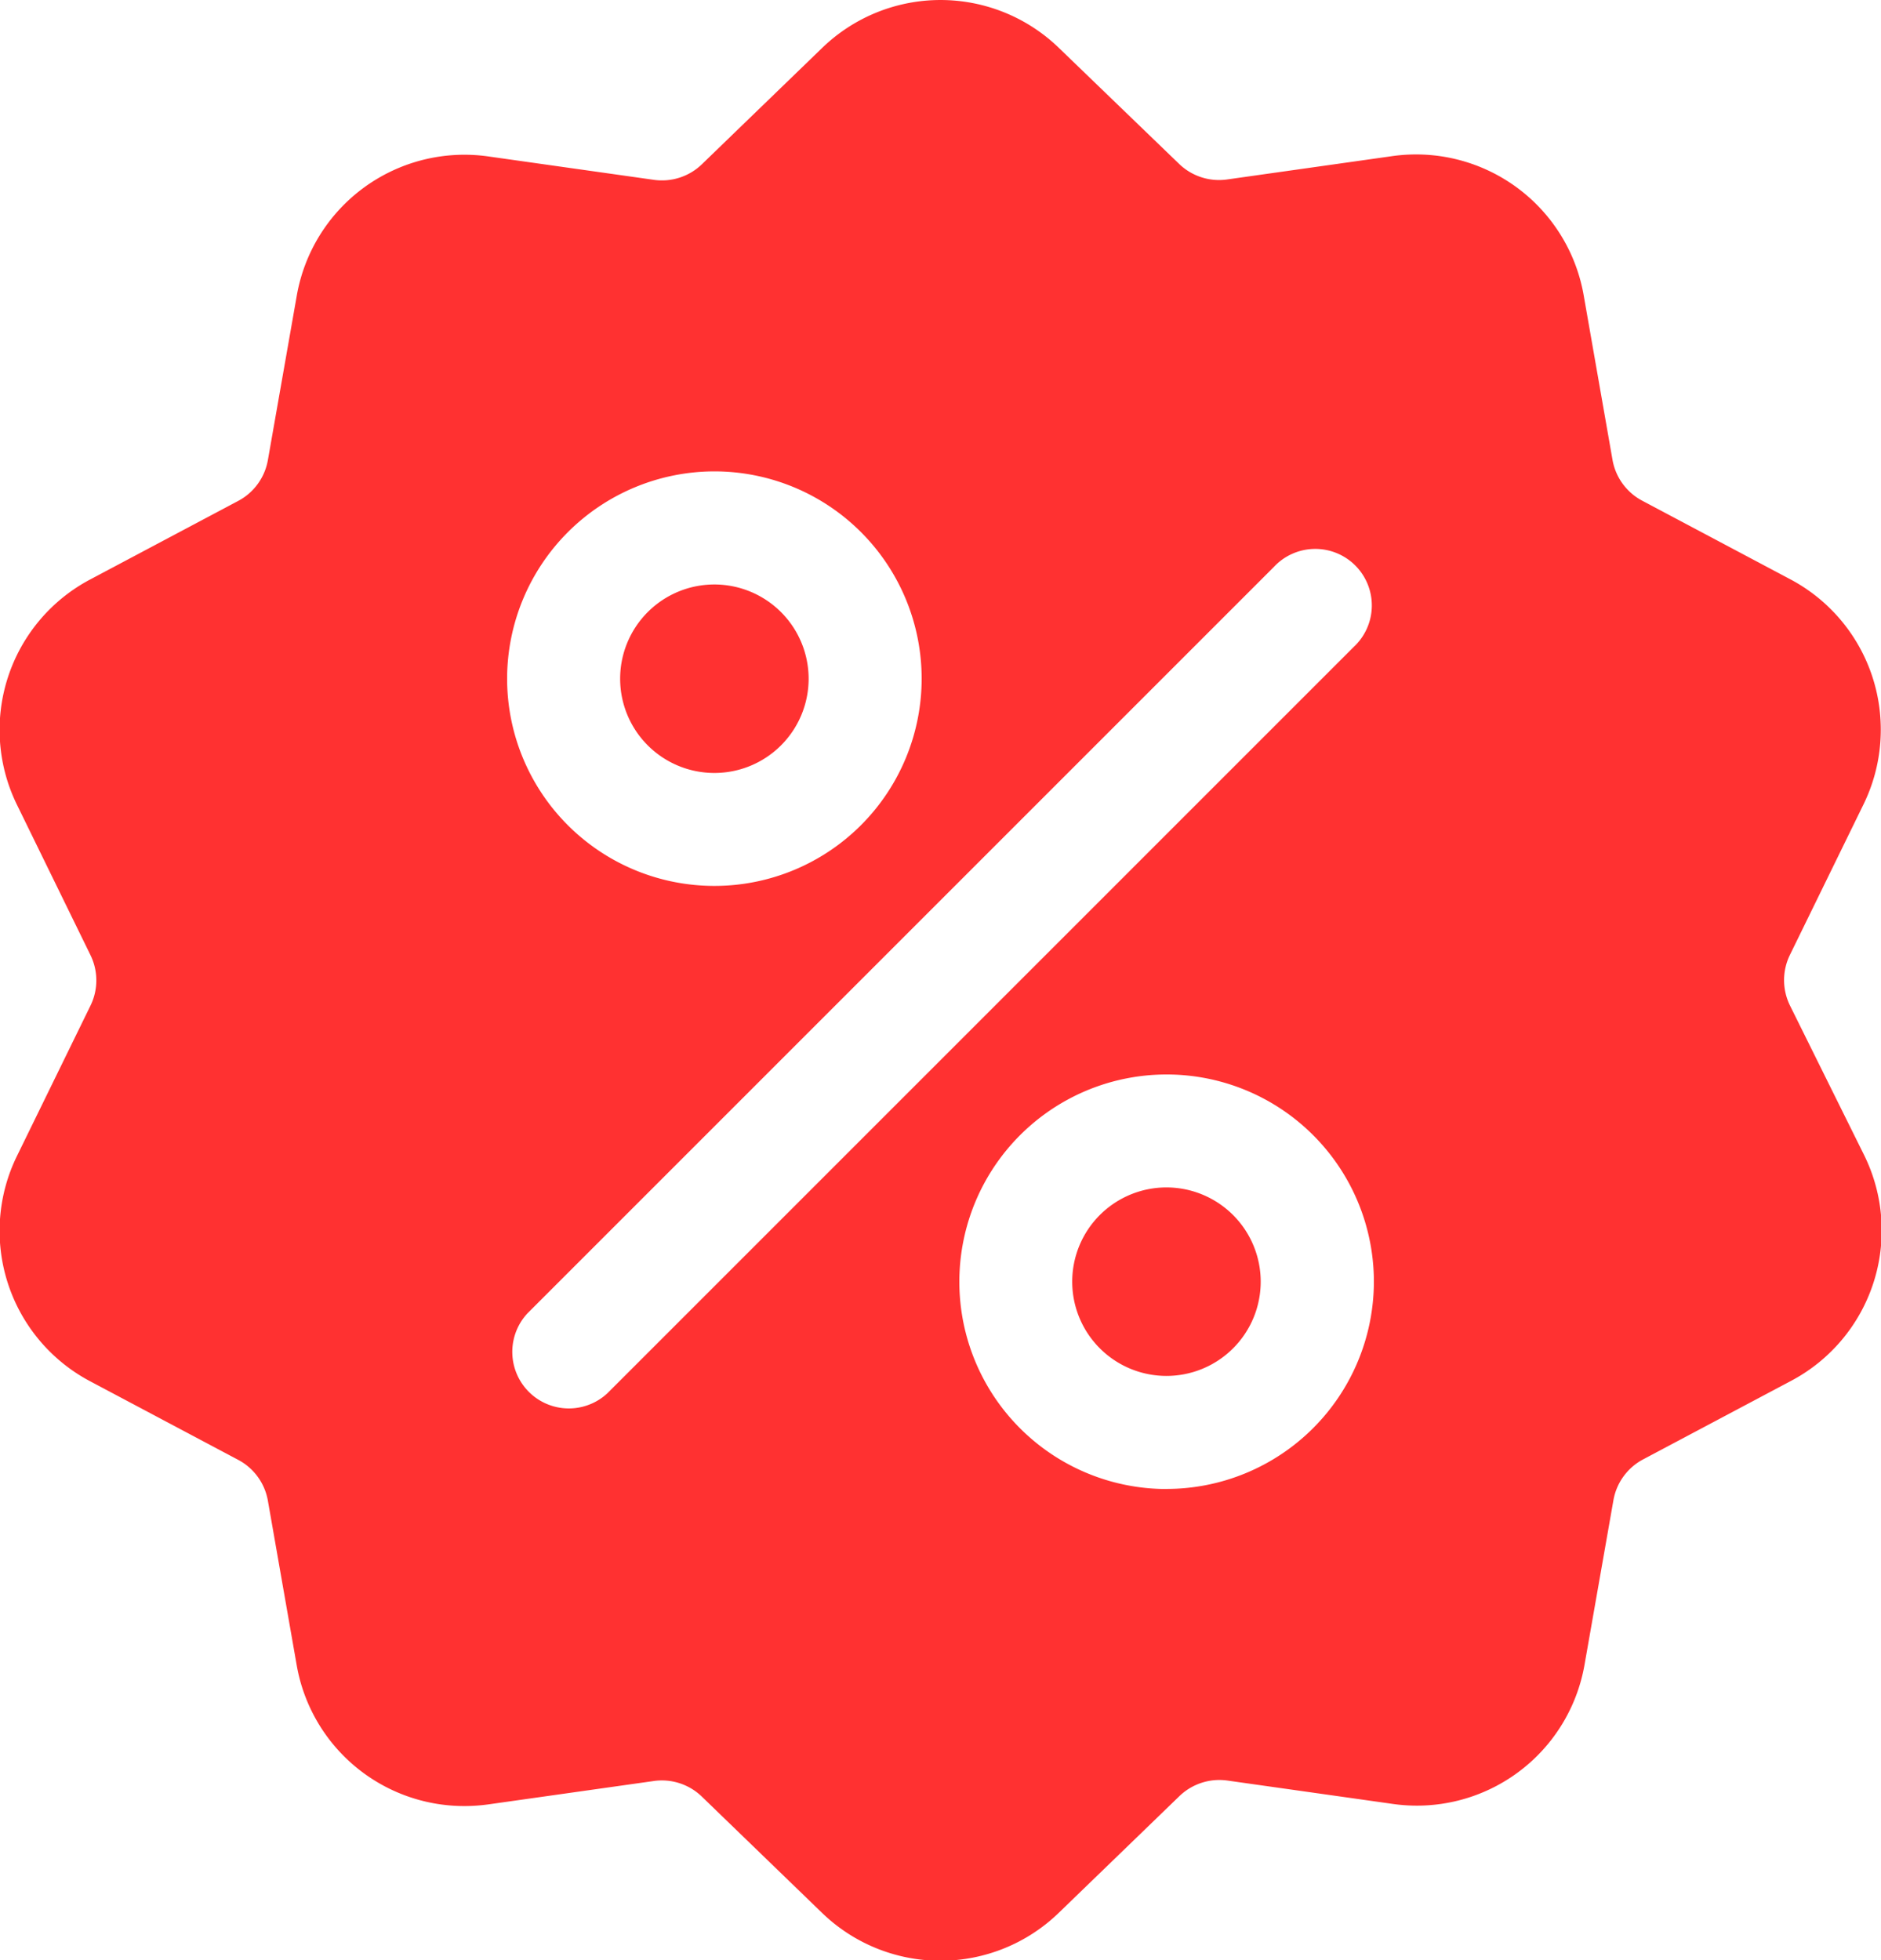 <svg xmlns="http://www.w3.org/2000/svg" width="24.948" height="26" viewBox="0 0 24.948 26">
  <g id="discount" transform="translate(-10.359 0.002)">
    <g id="Group_820" data-name="Group 820" transform="translate(10.359 -0.002)">
      <g id="Group_819" data-name="Group 819" transform="translate(0 0)">
        <path id="Path_924" data-name="Path 924" d="M34.1,13.335a.762.762,0,0,1,0-.674l.97-1.984a2.257,2.257,0,0,0-.974-3l-1.95-1.035a.762.762,0,0,1-.4-.545l-.381-2.175a2.257,2.257,0,0,0-2.55-1.852l-2.186.309A.762.762,0,0,1,26,2.174L24.409.639a2.257,2.257,0,0,0-3.151,0L19.67,2.175a.762.762,0,0,1-.64.208l-2.186-.309a2.257,2.257,0,0,0-2.55,1.852L13.912,6.1a.762.762,0,0,1-.4.545l-1.95,1.035a2.257,2.257,0,0,0-.974,3l.97,1.984a.762.762,0,0,1,0,.674l-.97,1.984a2.257,2.257,0,0,0,.974,3l1.95,1.035a.762.762,0,0,1,.4.545l.381,2.175a2.256,2.256,0,0,0,2.225,1.875,2.319,2.319,0,0,0,.325-.023l2.186-.309a.762.762,0,0,1,.64.208l1.587,1.535a2.257,2.257,0,0,0,3.151,0L26,23.822a.763.763,0,0,1,.64-.208l2.186.309a2.257,2.257,0,0,0,2.55-1.852l.382-2.175a.762.762,0,0,1,.4-.545l1.95-1.035a2.257,2.257,0,0,0,.974-3ZM19.834,6.25A2.749,2.749,0,1,1,17.085,9,2.752,2.752,0,0,1,19.834,6.25ZM18.415,18.477a.75.75,0,0,1-1.06-1.06l9.9-9.9a.75.75,0,1,1,1.06,1.06Zm7.417,1.27A2.749,2.749,0,1,1,28.581,17,2.752,2.752,0,0,1,25.832,19.746Z" transform="translate(-10.359 0.002)" fill="#ff3131"/>
      </g>
    </g>
    <g id="Group_822" data-name="Group 822" transform="translate(24.582 15.747)">
      <g id="Group_821" data-name="Group 821" transform="translate(0)">
        <path id="Path_925" data-name="Path 925" d="M291.7,310.141a1.25,1.25,0,1,0,1.25,1.25A1.251,1.251,0,0,0,291.7,310.141Z" transform="translate(-290.452 -310.141)" fill="#ff3131"/>
      </g>
    </g>
    <g id="Group_824" data-name="Group 824" transform="translate(18.584 7.75)">
      <g id="Group_823" data-name="Group 823">
        <path id="Path_926" data-name="Path 926" d="M173.583,152.646a1.25,1.25,0,1,0,1.25,1.25A1.251,1.251,0,0,0,173.583,152.646Z" transform="translate(-172.333 -152.646)" fill="#ff3131"/>
      </g>
    </g>
  </g>
</svg>
